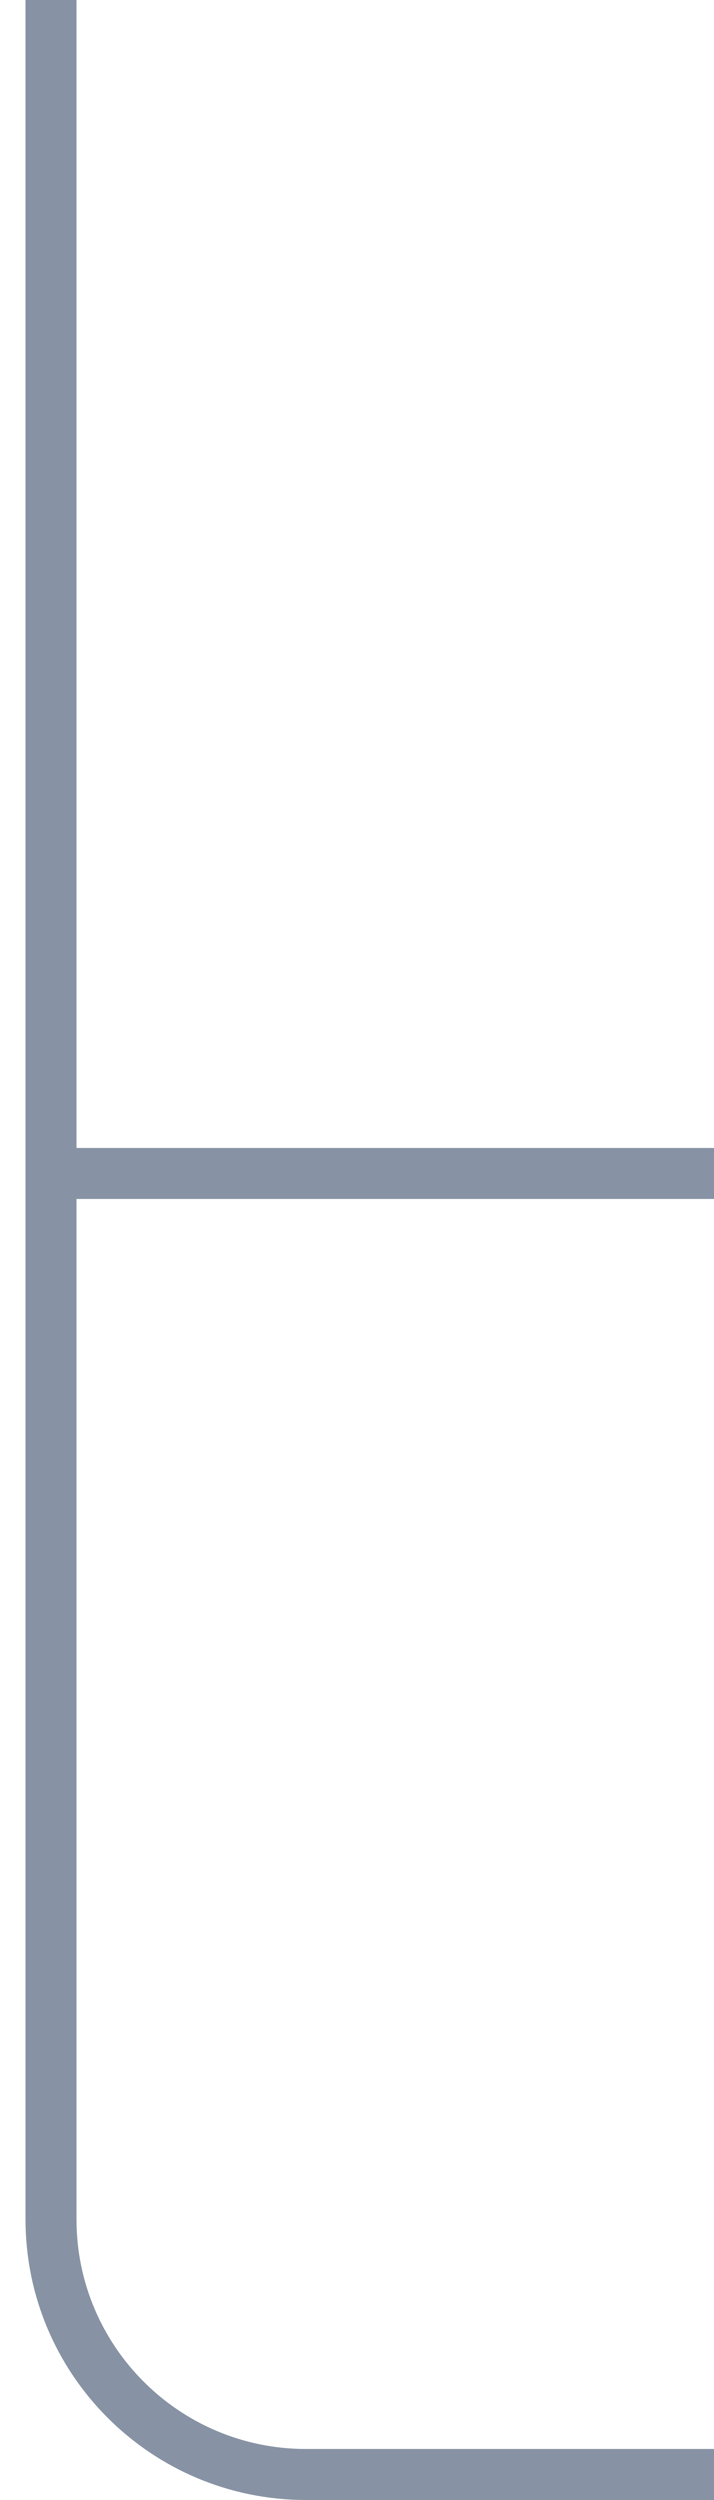 <svg width="14" height="49" viewBox="0 0 14 49" fill="none" xmlns="http://www.w3.org/2000/svg">
<path opacity="0.5" d="M14 48.5L6 48.5C3.239 48.5 1 46.261 1 43.5L1 23M1 -5.6825e-07L1 23M1 23L14 23" stroke="#11294B"/>
</svg>
